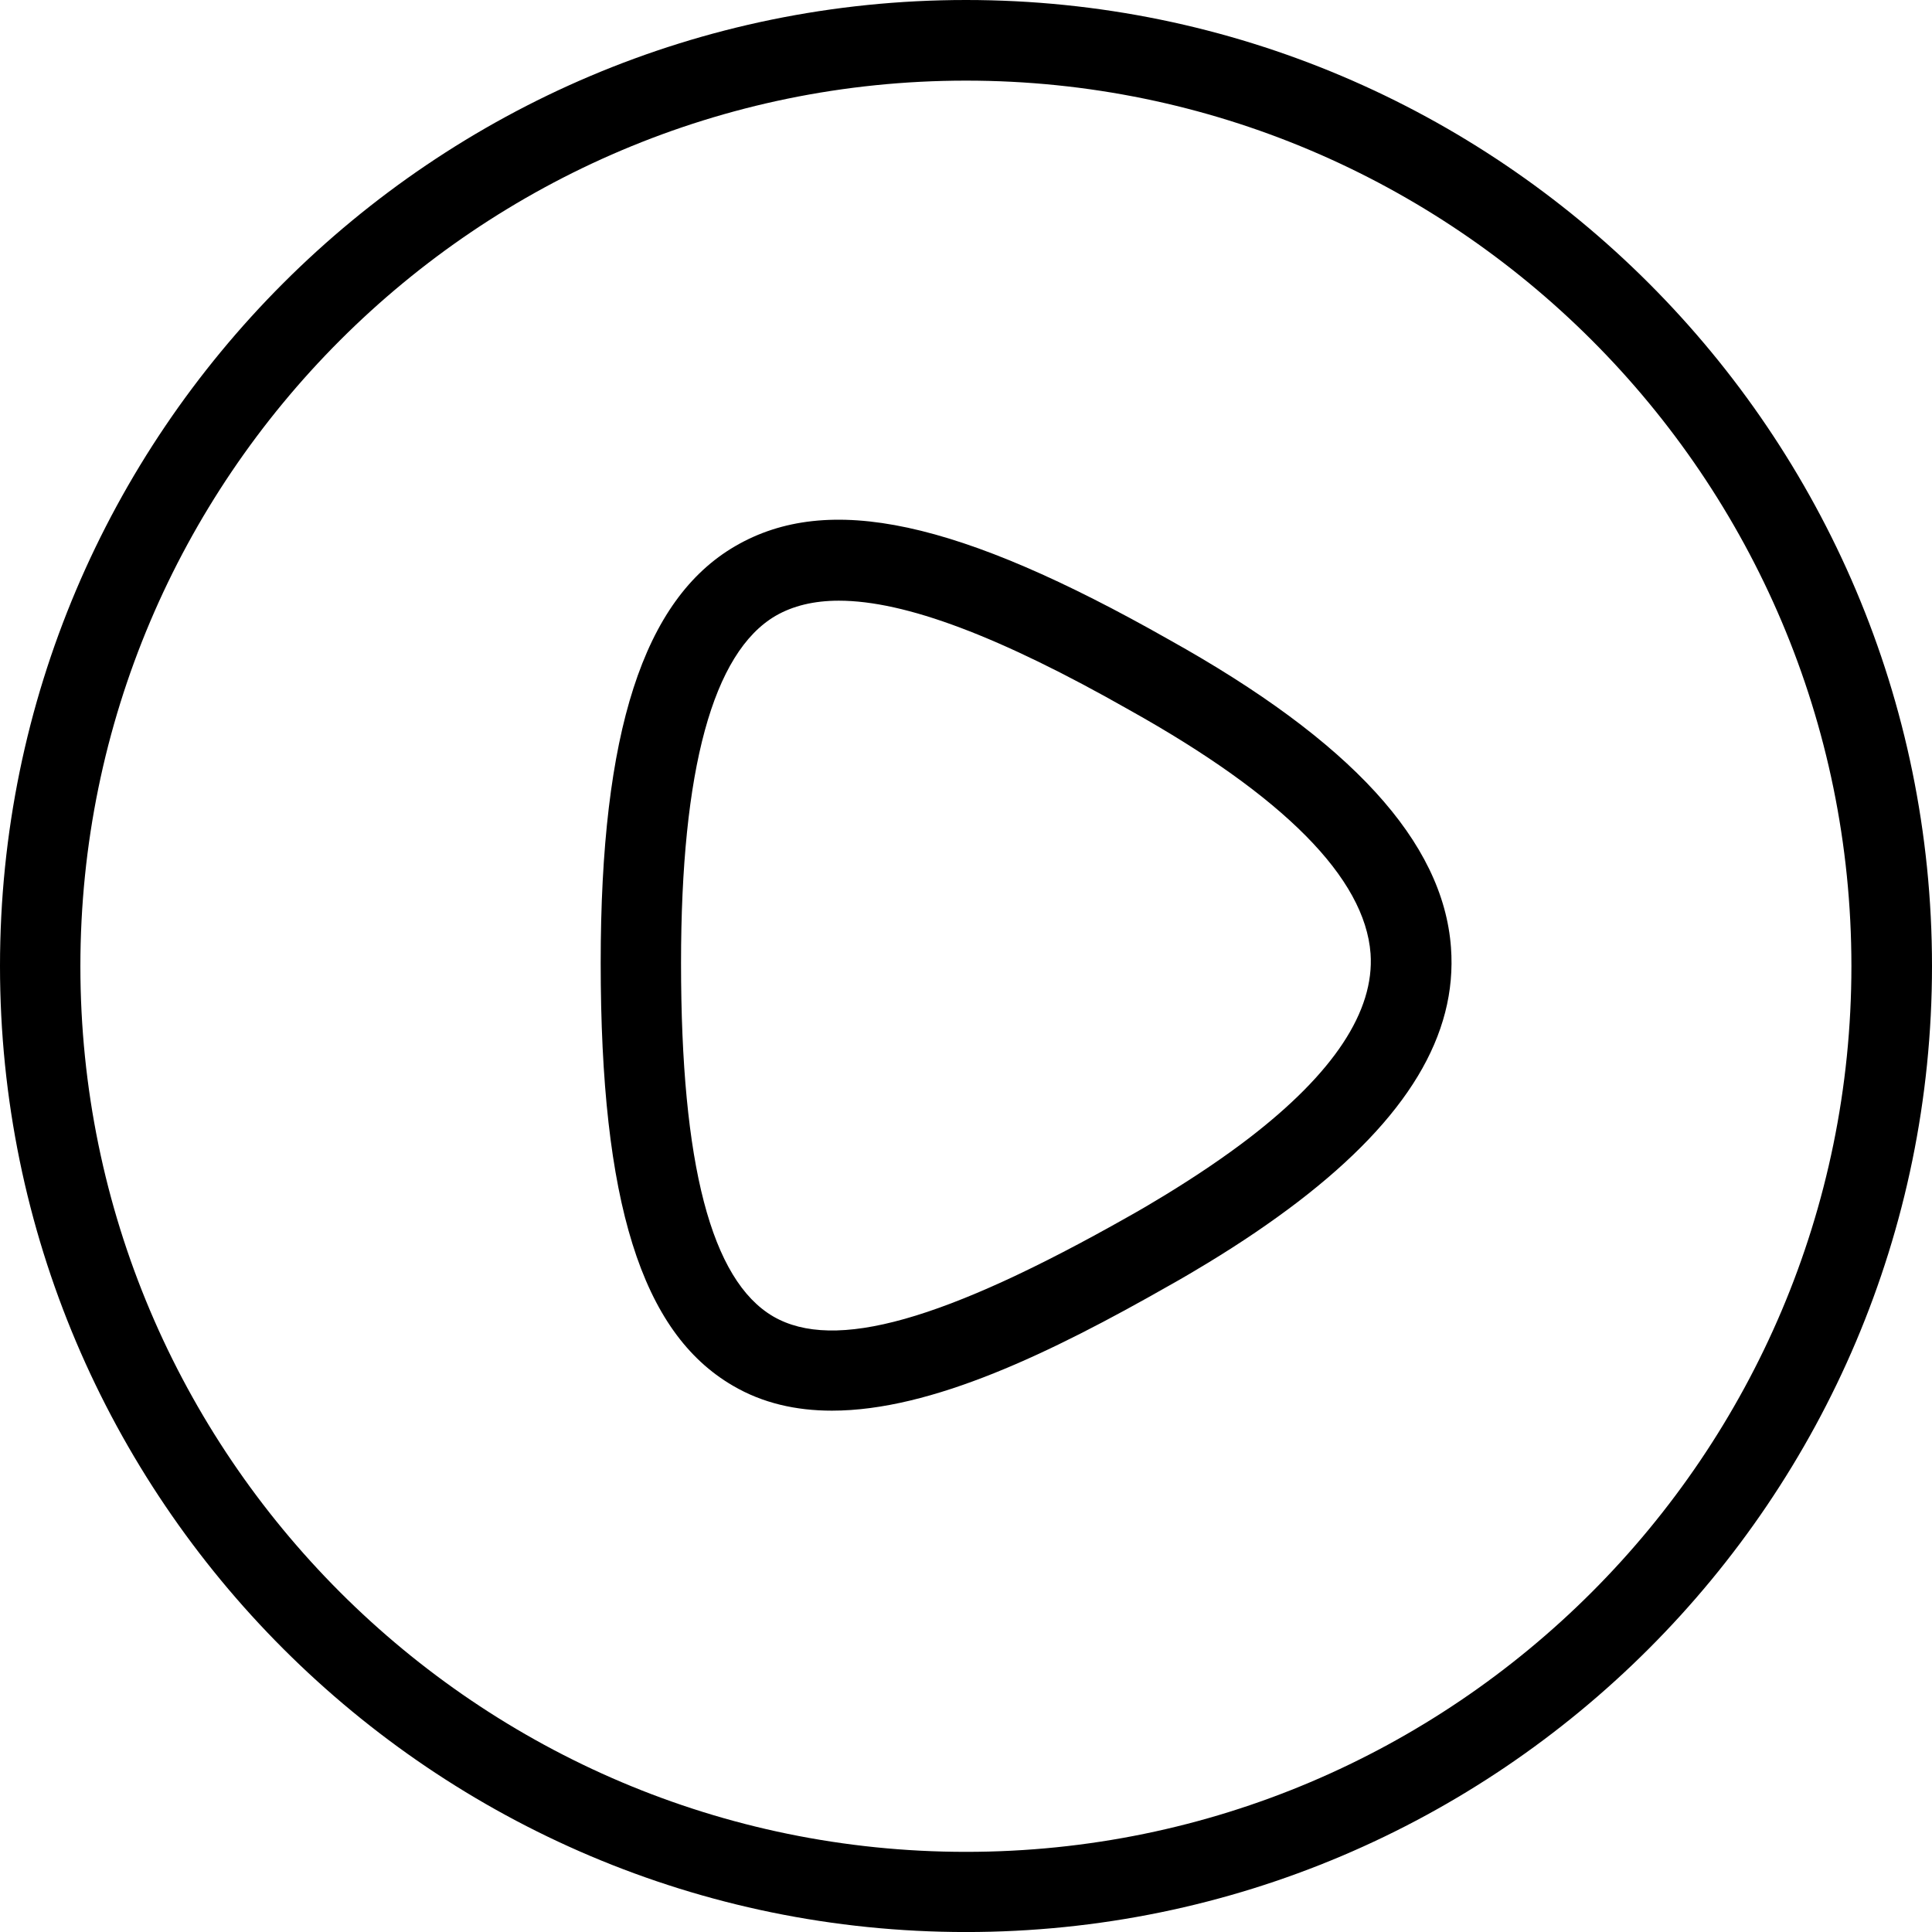 <?xml version="1.0" encoding="utf-8"?>
<!-- Generator: Adobe Illustrator 15.0.0, SVG Export Plug-In . SVG Version: 6.00 Build 0)  -->
<!DOCTYPE svg PUBLIC "-//W3C//DTD SVG 1.1//EN" "http://www.w3.org/Graphics/SVG/1.1/DTD/svg11.dtd">
<svg version="1.1" id="图层_1" xmlns="http://www.w3.org/2000/svg" xmlns:xlink="http://www.w3.org/1999/xlink" x="0px" y="0px"
	 width="56.025px" height="56.025px" viewBox="4 3.987 56.025 56.025" enable-background="new 4 3.987 56.025 56.025"
	 xml:space="preserve">
<path d="M28.125,44.894c-1.044,0-2.013-0.219-2.875-0.725c-2.65-1.544-3.831-5.325-3.831-12.263c0-6.688,1.237-10.531,3.9-12.081
	c2.694-1.569,6.456-0.763,12.582,2.712c5.274,2.938,7.949,5.862,8.175,8.925c0.188,2.538-1.269,4.95-4.444,7.381
	c-0.769,0.588-1.644,1.182-2.6,1.763c-0.362,0.219-0.737,0.443-1.131,0.662C34.487,43.213,31.019,44.894,28.125,44.894z
	 M28.325,21.406c-0.725,0-1.332,0.15-1.832,0.438c-1.819,1.063-2.744,4.45-2.744,10.069c0,5.843,0.875,9.2,2.675,10.25
	c1.769,1.025,4.95,0.132,10.325-2.912c0.369-0.206,0.725-0.419,1.063-0.625c0.888-0.544,1.693-1.088,2.394-1.625
	c2.469-1.894,3.656-3.693,3.538-5.362c-0.163-2.188-2.513-4.563-6.994-7.063C33,22.444,30.25,21.406,28.325,21.406z"/>
<path d="M32.013,60.013C16.569,60.013,4,47.45,4,32S16.563,3.987,32.013,3.987S60.025,16.55,60.025,32S47.456,60.013,32.013,60.013z
	 M32.013,6.325c-14.163,0-25.682,11.519-25.682,25.681S17.85,57.688,32.013,57.688c14.162,0,25.675-11.525,25.675-25.688
	C57.688,17.837,46.169,6.325,32.013,6.325z"/>
</svg>
